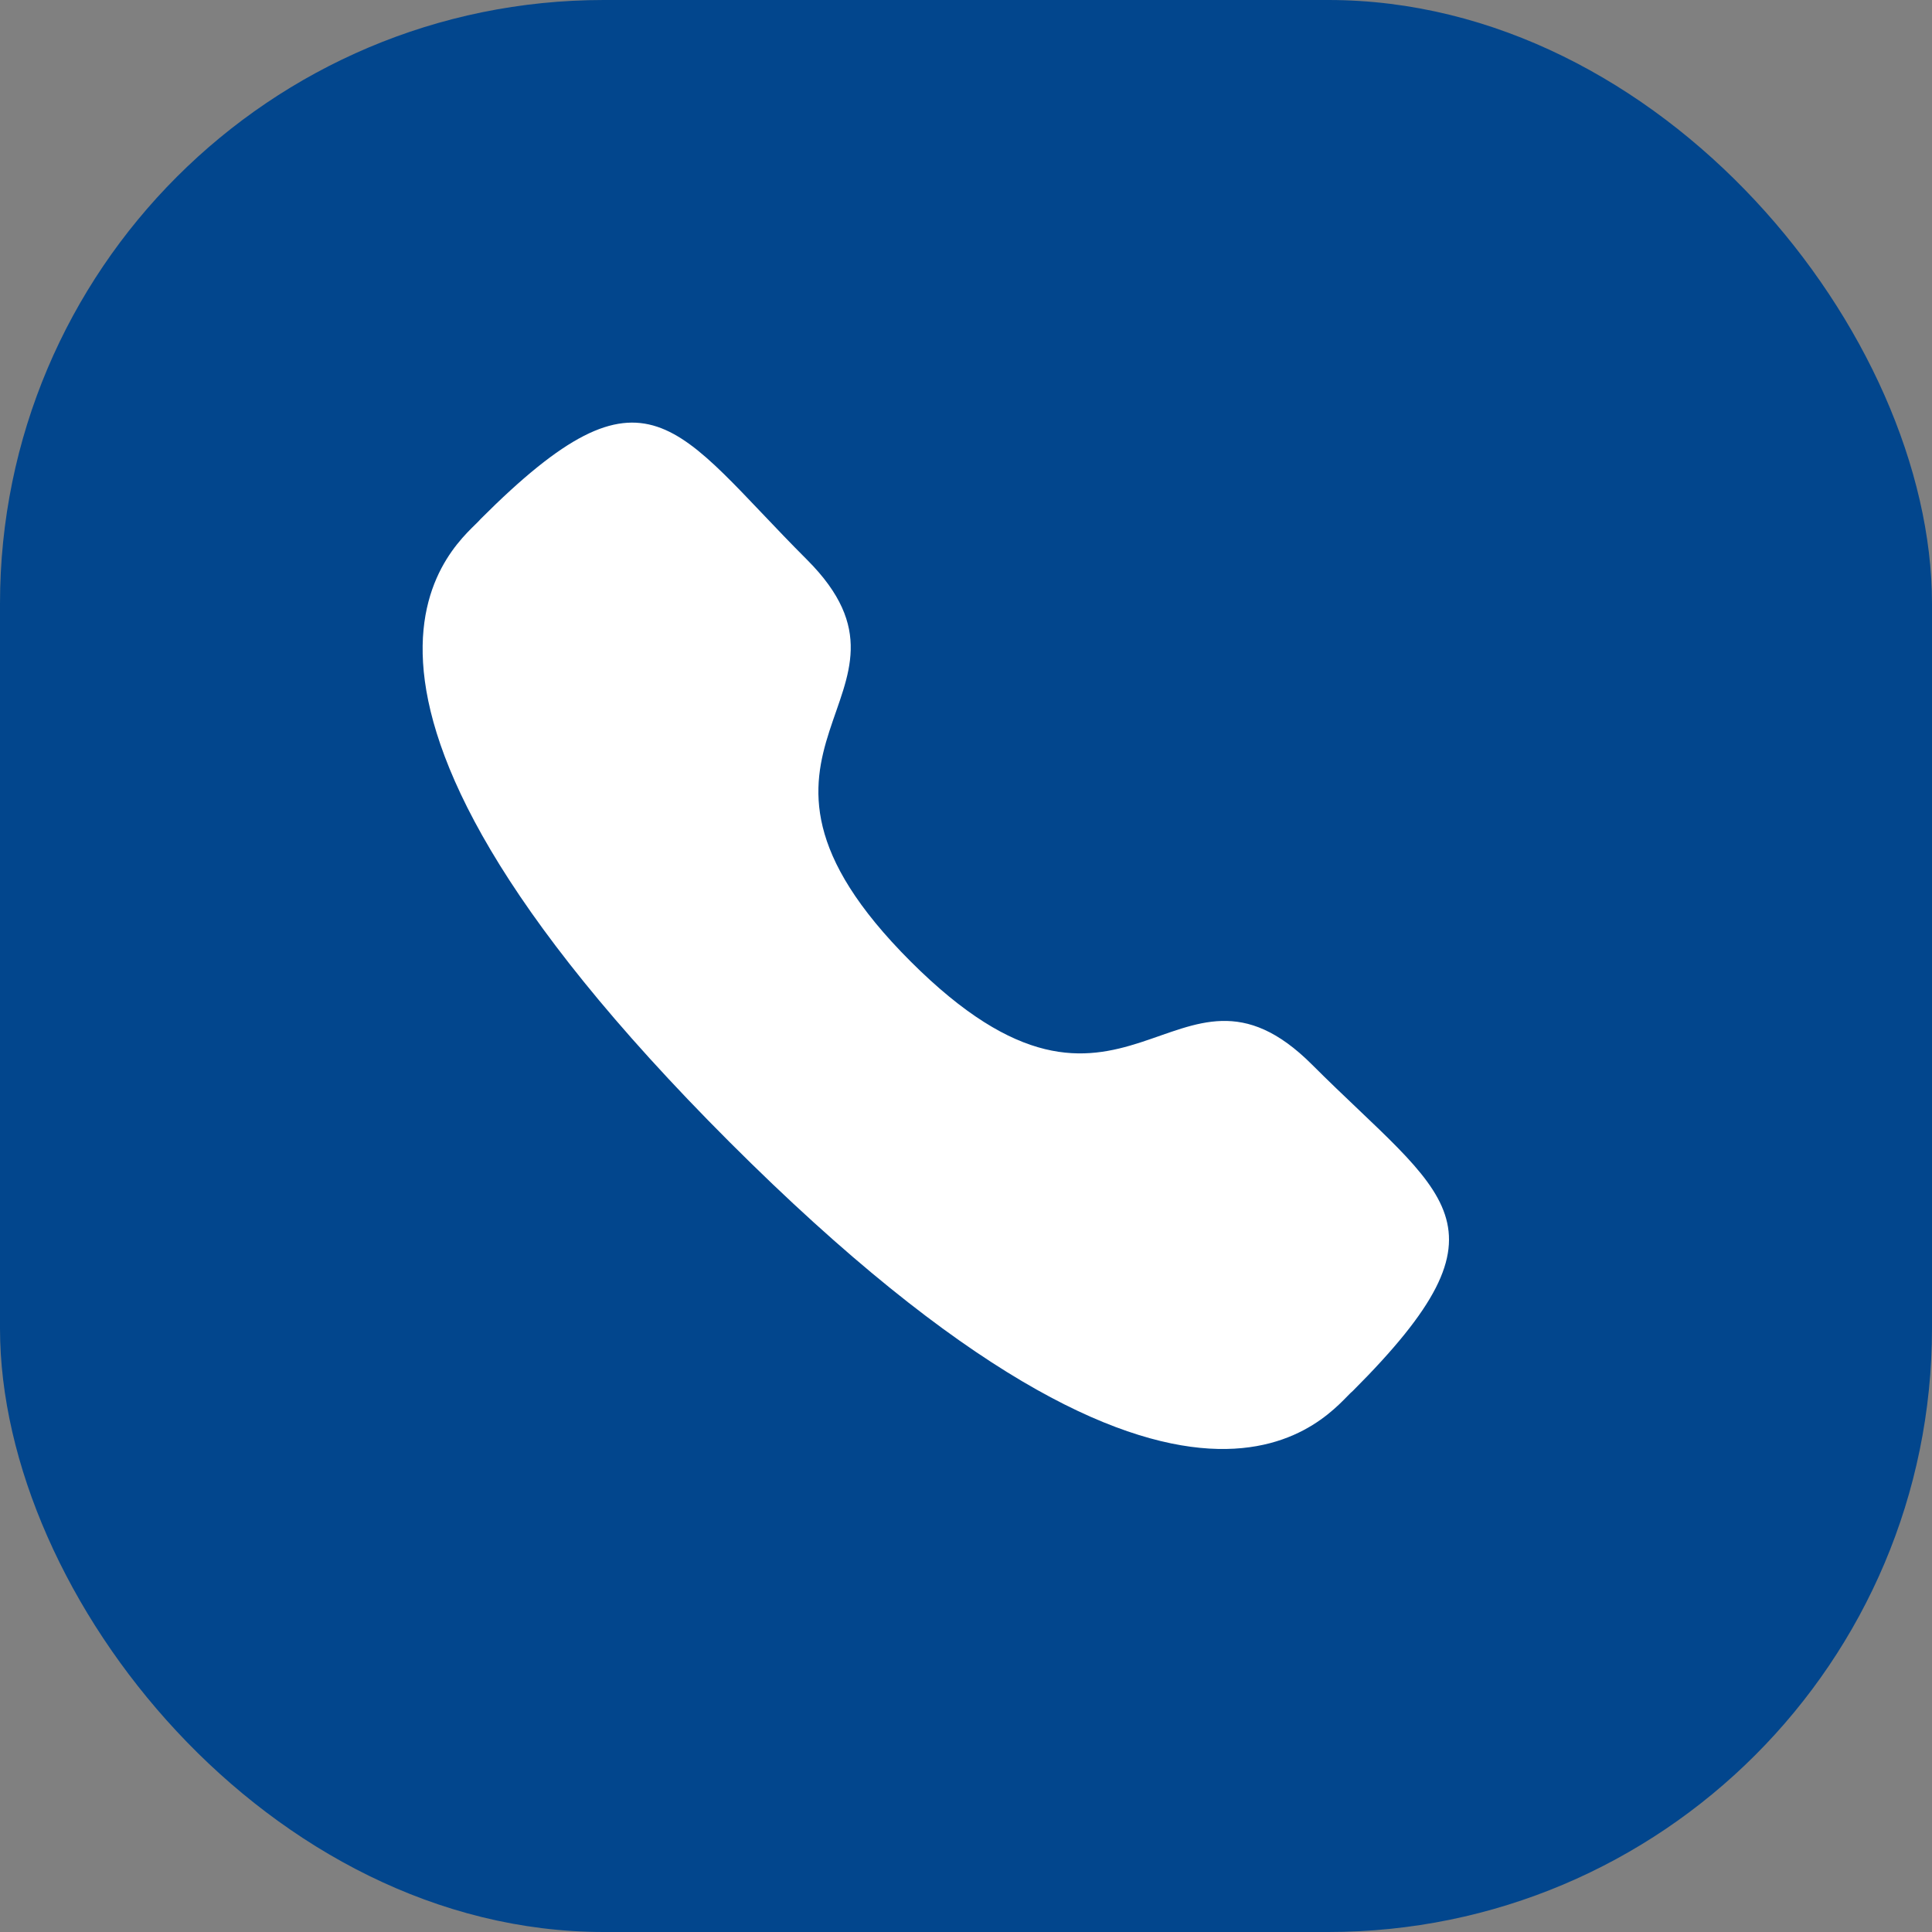 <svg width="32" height="32" viewBox="0 0 32 32" fill="none" xmlns="http://www.w3.org/2000/svg">
<rect x="0" y="0" width="32" height="32" fill="#808080" stroke="none"/>
<rect width="32" height="32" rx="10" fill="#02468D"/>
<path fill-rule="evenodd" clip-rule="evenodd" d="M15.081 15.923C18.65 19.491 19.46 15.363 21.732 17.634C23.923 19.824 25.183 20.263 22.407 23.038C22.059 23.317 19.85 26.679 12.086 18.918C4.322 11.155 7.681 8.944 7.961 8.596C10.743 5.813 11.175 7.08 13.366 9.27C15.638 11.542 11.512 12.354 15.081 15.923Z" fill="white"/>
</svg>
